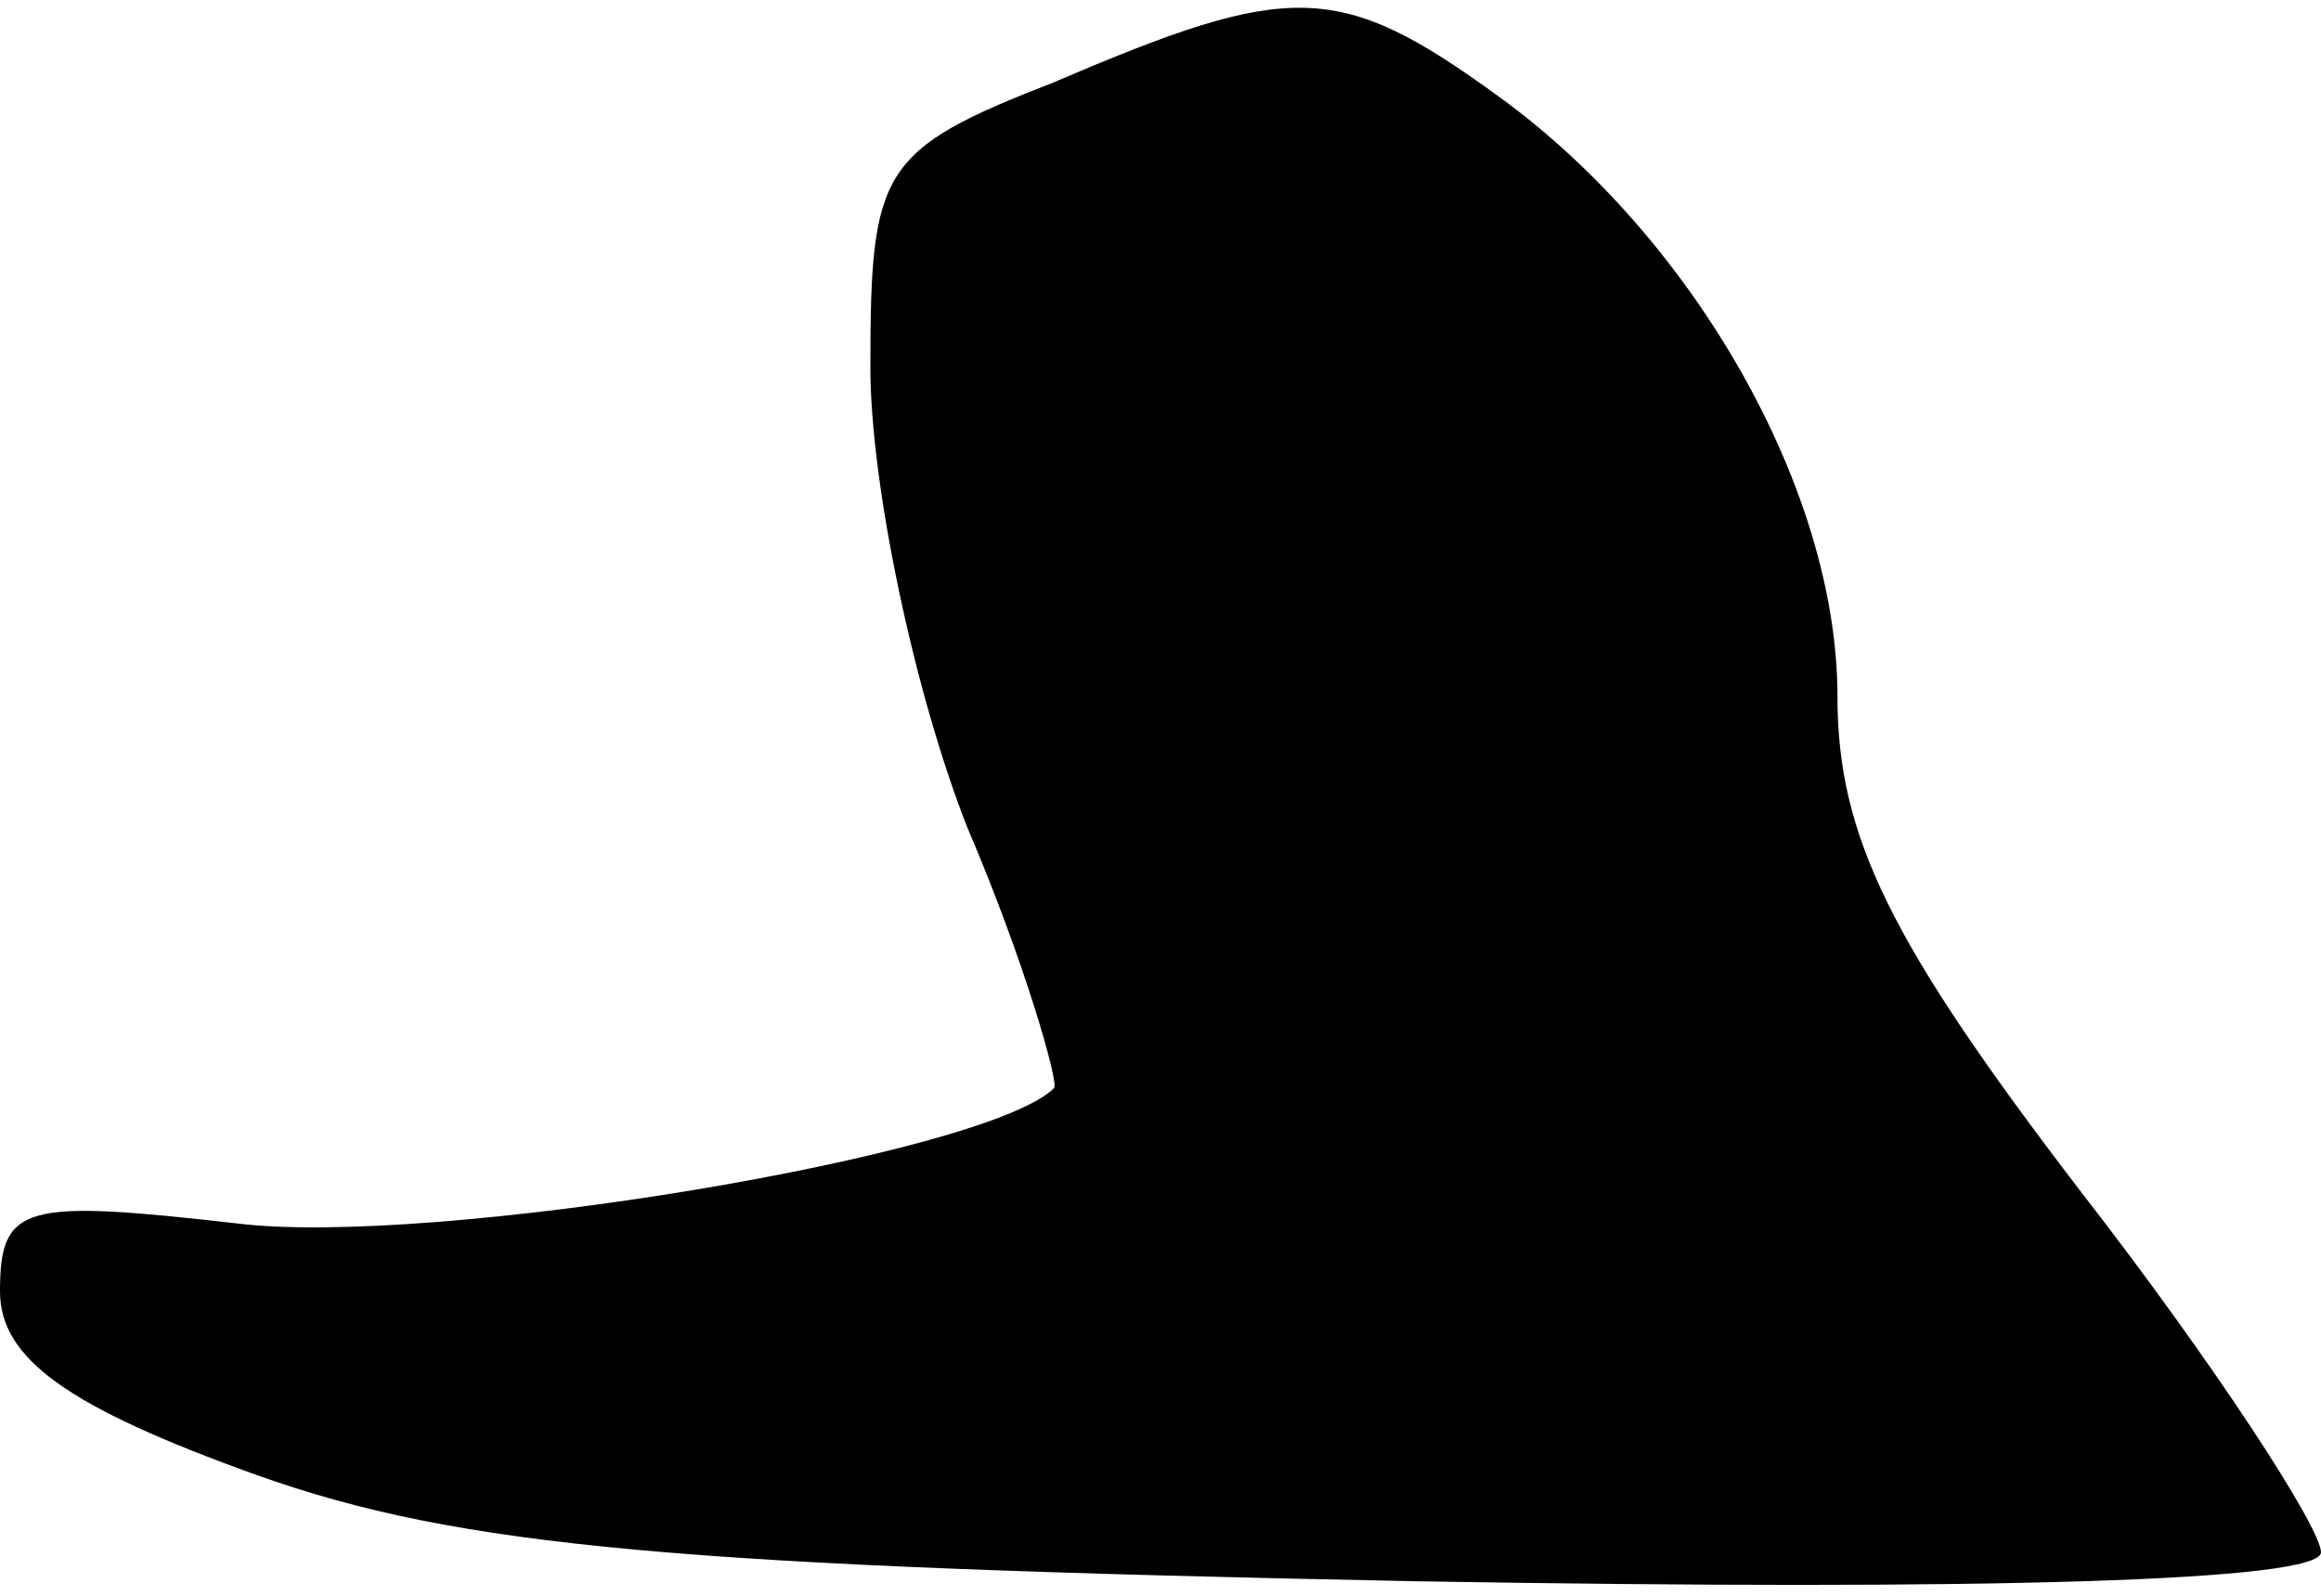 <?xml version="1.0" standalone="no"?>
<!DOCTYPE svg PUBLIC "-//W3C//DTD SVG 20010904//EN"
 "http://www.w3.org/TR/2001/REC-SVG-20010904/DTD/svg10.dtd">
<svg version="1.0" xmlns="http://www.w3.org/2000/svg"
 width="48pt" height="33pt" viewBox="0 0 48 33"
 preserveAspectRatio="xMidYMid meet">
<g transform="translate(0,33) scale(0.1,-0.1)"
fill="#000000" stroke="none">
<path fill="#000000" stroke="none" d="M218 313 c-36 -14 -38 -18 -38 -59 0
-24 9 -67 20 -95 12 -28 19 -53 18 -54 -14 -14 -129 -33 -169 -28 -44 5 -49 4
-49 -14 0 -14 14 -24 53 -38 42 -15 88 -19 240 -22 118 -2 187 0 187 6 0 5
-22 39 -50 75 -39 51 -50 73 -50 102 0 43 -30 95 -70 124 -33 24 -43 24 -92 3z"/>
</g>
</svg>
